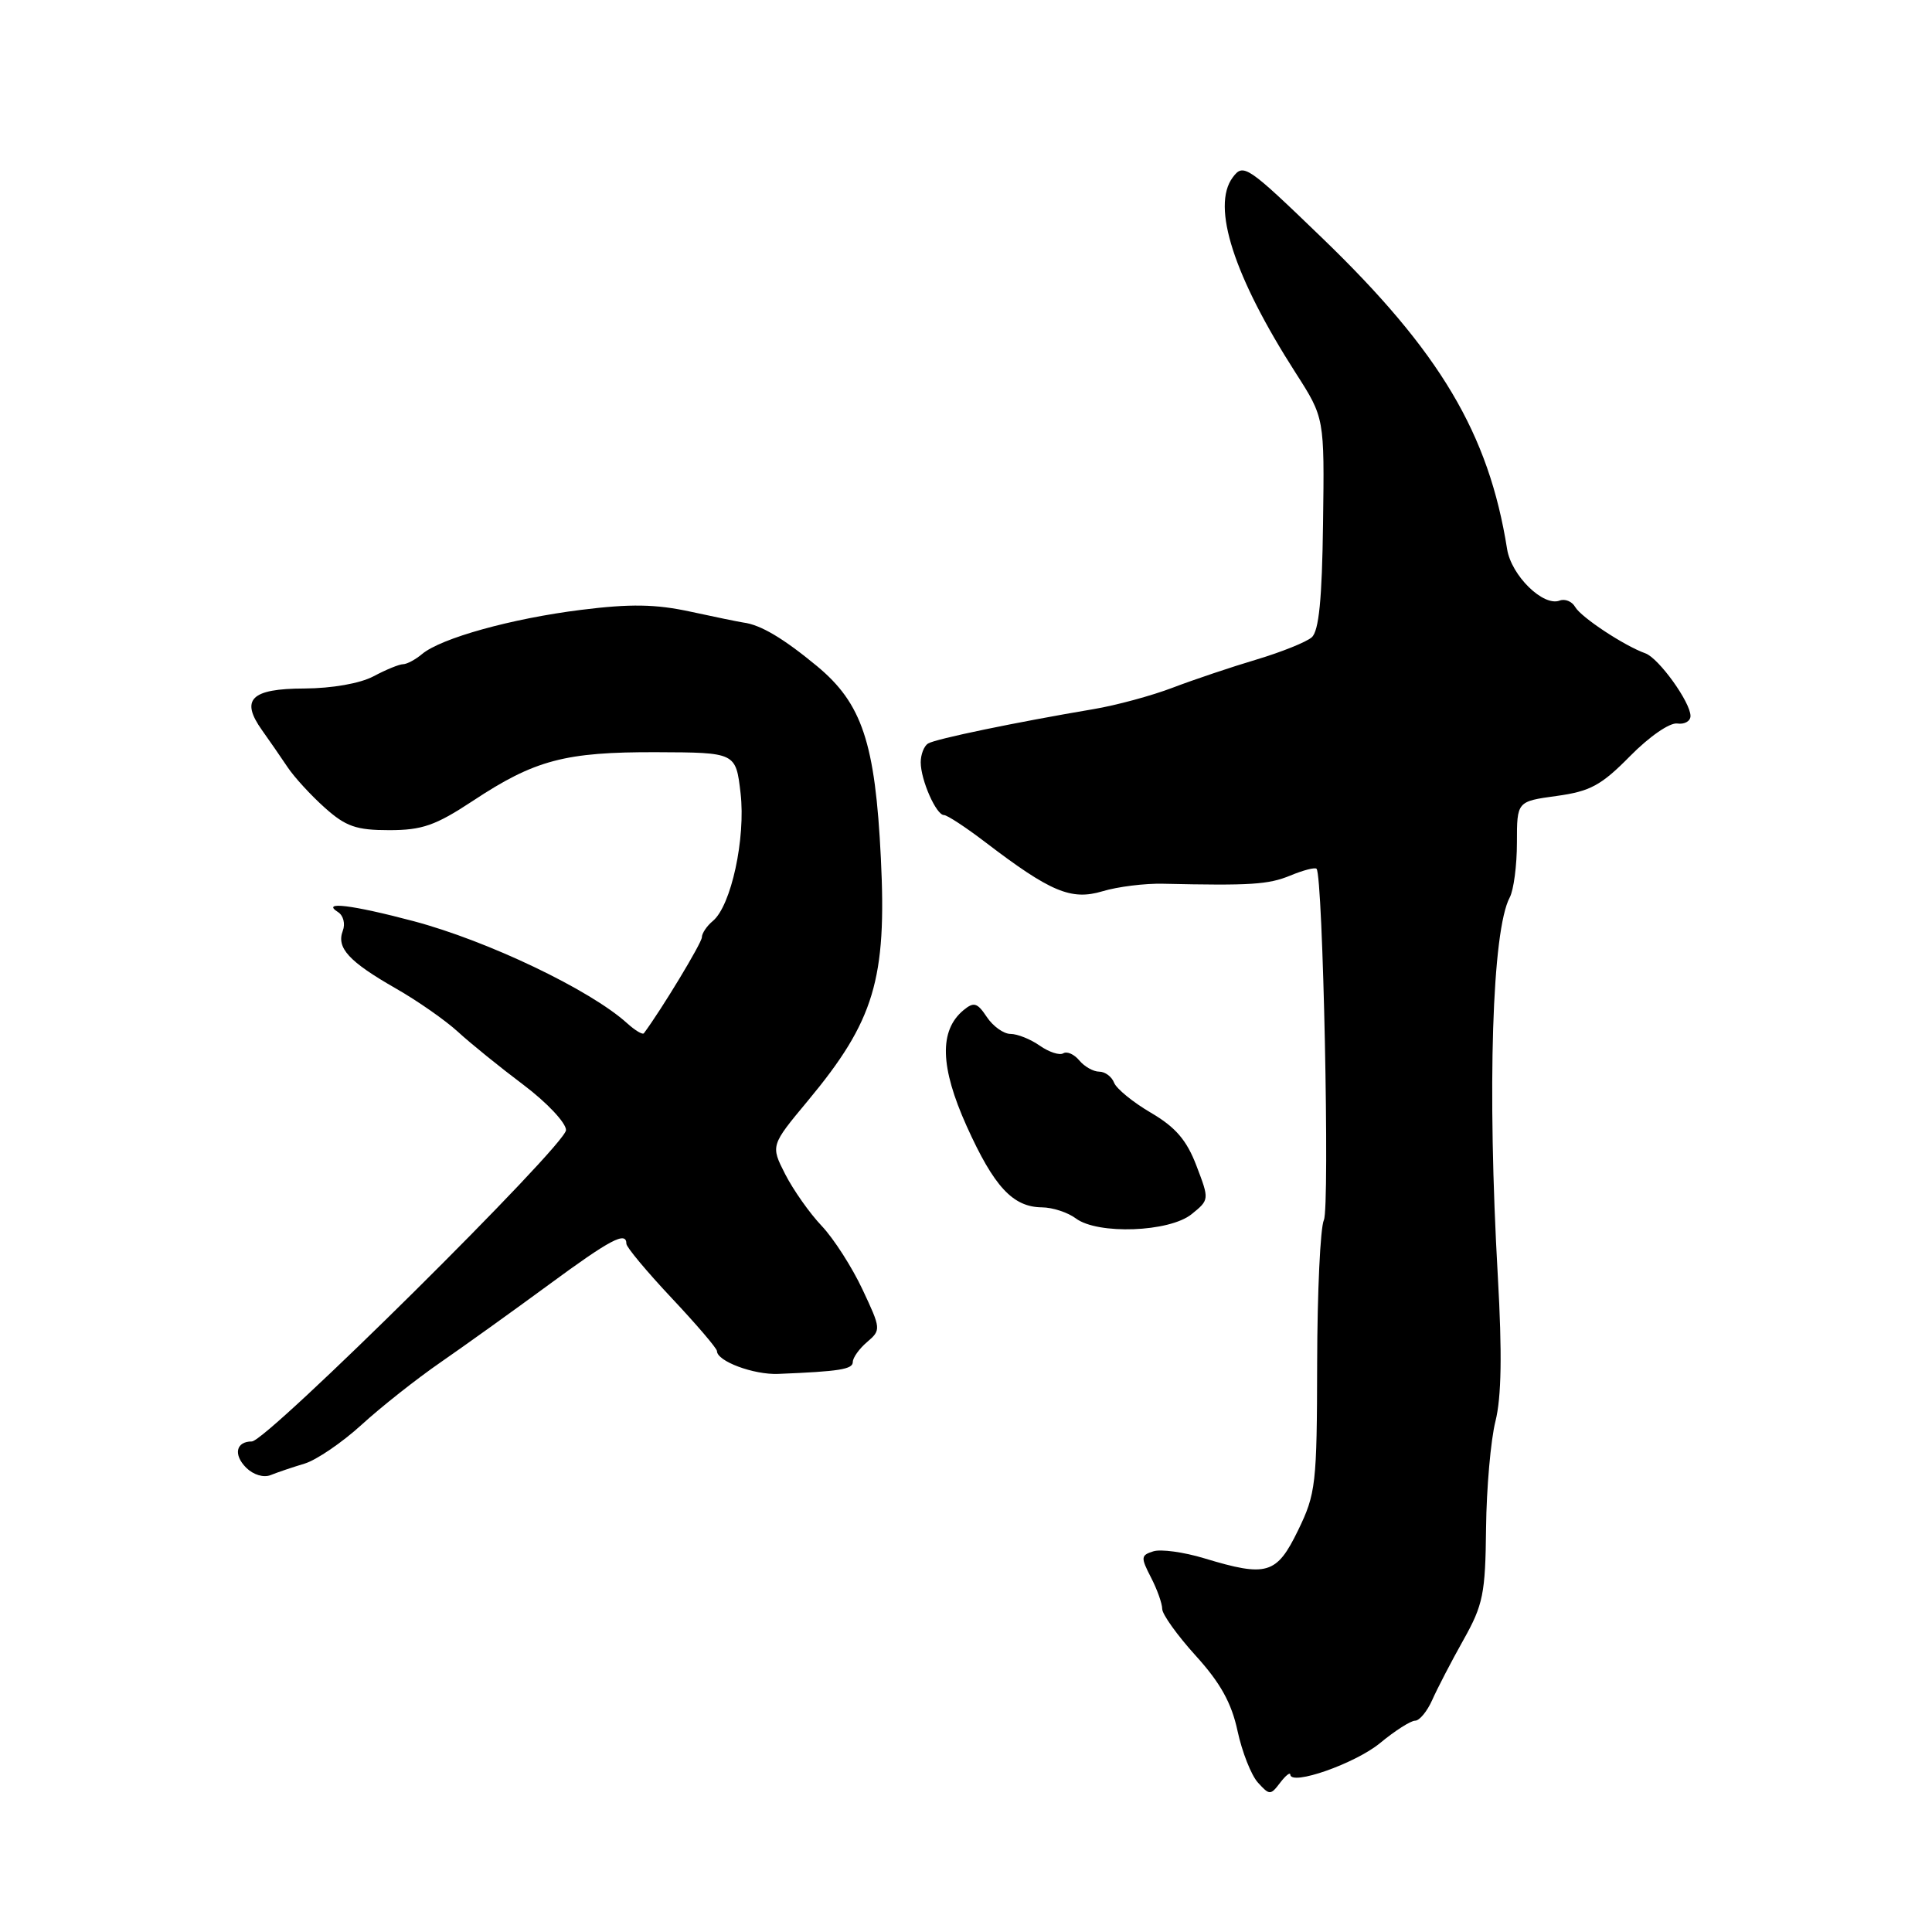 <?xml version="1.0" encoding="UTF-8" standalone="no"?>
<!DOCTYPE svg PUBLIC "-//W3C//DTD SVG 1.1//EN" "http://www.w3.org/Graphics/SVG/1.1/DTD/svg11.dtd" >
<svg xmlns="http://www.w3.org/2000/svg" xmlns:xlink="http://www.w3.org/1999/xlink" version="1.1" viewBox="0 0 256 256">
 <g >
 <path fill="currentColor"
d=" M 170.97 235.14 C 171.04 236.67 179.57 233.68 182.86 230.97 C 184.84 229.33 186.93 228.00 187.51 228.00 C 188.09 228.00 189.11 226.76 189.78 225.25 C 190.45 223.74 192.30 220.17 193.90 217.32 C 196.53 212.64 196.82 211.18 196.91 202.48 C 196.97 197.17 197.53 190.79 198.16 188.30 C 198.95 185.13 199.05 179.35 198.47 169.13 C 197.05 144.14 197.71 123.28 200.05 118.91 C 200.57 117.93 201.00 114.67 201.00 111.66 C 201.00 106.19 201.00 106.19 206.25 105.47 C 210.71 104.86 212.17 104.07 216.00 100.18 C 218.54 97.60 221.26 95.72 222.25 95.87 C 223.21 96.01 224.00 95.56 224.00 94.87 C 224.00 93.05 219.79 87.20 218.02 86.57 C 215.22 85.57 209.51 81.80 208.72 80.43 C 208.30 79.69 207.37 79.31 206.66 79.58 C 204.49 80.41 200.26 76.27 199.70 72.76 C 197.27 57.45 190.82 46.60 175.16 31.50 C 165.24 21.93 164.76 21.60 163.34 23.51 C 160.49 27.34 163.48 36.62 171.70 49.44 C 175.50 55.37 175.50 55.37 175.31 69.34 C 175.18 79.42 174.76 83.62 173.81 84.45 C 173.09 85.08 169.80 86.40 166.50 87.39 C 163.20 88.37 158.21 90.05 155.42 91.11 C 152.63 92.18 147.90 93.46 144.92 93.96 C 134.68 95.69 123.95 97.91 122.97 98.52 C 122.44 98.85 122.00 99.97 122.00 101.01 C 122.00 103.35 124.05 108.00 125.08 108.00 C 125.50 108.00 127.96 109.61 130.54 111.58 C 139.20 118.19 141.93 119.34 146.08 118.10 C 148.10 117.49 151.72 117.04 154.12 117.10 C 165.73 117.36 168.07 117.21 170.96 116.02 C 172.67 115.31 174.24 114.90 174.45 115.12 C 175.30 115.97 176.22 159.96 175.42 161.66 C 174.95 162.67 174.55 171.18 174.53 180.57 C 174.50 196.71 174.36 197.92 172.00 202.78 C 169.16 208.62 167.88 209.00 159.56 206.48 C 156.85 205.66 153.81 205.24 152.82 205.56 C 151.16 206.08 151.14 206.36 152.51 209.02 C 153.33 210.60 154.00 212.49 154.00 213.20 C 154.01 213.92 156.01 216.71 158.45 219.40 C 161.71 222.99 163.19 225.66 163.98 229.36 C 164.58 232.14 165.79 235.22 166.68 236.20 C 168.21 237.89 168.36 237.89 169.61 236.24 C 170.34 235.28 170.95 234.79 170.97 235.14 Z  M 40.35 193.94 C 41.92 193.47 45.32 191.15 47.91 188.79 C 50.49 186.43 55.21 182.70 58.40 180.50 C 61.58 178.30 68.01 173.69 72.69 170.25 C 80.90 164.21 83.00 163.10 83.00 164.81 C 83.00 165.25 85.70 168.49 89.00 172.00 C 92.30 175.51 95.00 178.67 95.00 179.02 C 95.00 180.37 99.87 182.18 103.11 182.05 C 111.25 181.72 113.00 181.44 113.00 180.47 C 113.00 179.91 113.85 178.71 114.90 177.82 C 116.76 176.23 116.74 176.08 114.28 170.85 C 112.90 167.91 110.47 164.12 108.88 162.44 C 107.28 160.76 105.11 157.67 104.04 155.58 C 102.11 151.79 102.11 151.79 107.06 145.84 C 115.85 135.27 117.51 129.74 116.72 113.72 C 115.97 98.41 114.23 93.21 108.24 88.25 C 103.76 84.55 100.77 82.78 98.50 82.49 C 97.95 82.41 94.80 81.77 91.50 81.05 C 86.88 80.05 83.55 79.99 77.00 80.81 C 67.78 81.96 58.43 84.56 55.92 86.67 C 55.05 87.40 53.93 88.00 53.42 88.01 C 52.91 88.01 51.15 88.73 49.50 89.61 C 47.71 90.56 44.01 91.21 40.31 91.23 C 33.25 91.25 31.81 92.68 34.73 96.77 C 35.70 98.13 37.22 100.33 38.11 101.66 C 38.99 102.98 41.21 105.40 43.04 107.03 C 45.82 109.52 47.21 110.00 51.57 110.00 C 55.94 110.00 57.71 109.38 62.64 106.13 C 70.86 100.69 74.88 99.63 87.00 99.67 C 97.50 99.71 97.50 99.71 98.13 105.10 C 98.82 111.07 96.88 120.03 94.45 122.04 C 93.65 122.70 93.00 123.68 93.00 124.20 C 93.00 124.93 87.64 133.80 85.32 136.91 C 85.15 137.14 84.15 136.54 83.09 135.58 C 78.20 131.15 64.59 124.65 54.77 122.05 C 46.61 119.89 42.49 119.39 44.78 120.85 C 45.50 121.30 45.78 122.41 45.42 123.34 C 44.56 125.60 46.22 127.41 52.44 130.97 C 55.30 132.60 59.01 135.19 60.68 136.72 C 62.34 138.25 66.25 141.41 69.35 143.74 C 72.46 146.08 75.00 148.78 75.00 149.74 C 75.01 151.70 35.35 191.00 33.37 191.00 C 31.27 191.00 30.89 192.75 32.62 194.48 C 33.57 195.42 34.94 195.84 35.88 195.45 C 36.77 195.09 38.78 194.41 40.35 193.94 Z  M 157.90 160.88 C 160.25 158.98 160.25 158.95 158.54 154.48 C 157.25 151.08 155.77 149.36 152.51 147.45 C 150.13 146.06 147.93 144.26 147.62 143.46 C 147.31 142.66 146.43 142.00 145.65 142.00 C 144.88 142.00 143.69 141.33 143.01 140.51 C 142.33 139.69 141.38 139.27 140.89 139.57 C 140.40 139.87 139.00 139.41 137.78 138.56 C 136.56 137.70 134.81 137.00 133.90 137.00 C 132.99 137.00 131.58 135.99 130.76 134.76 C 129.49 132.85 129.04 132.72 127.66 133.86 C 124.43 136.55 124.56 141.37 128.08 149.20 C 131.71 157.25 134.20 159.94 138.06 159.98 C 139.47 159.99 141.49 160.65 142.56 161.45 C 145.46 163.62 154.95 163.27 157.90 160.88 Z "/>
</g>
</svg>
